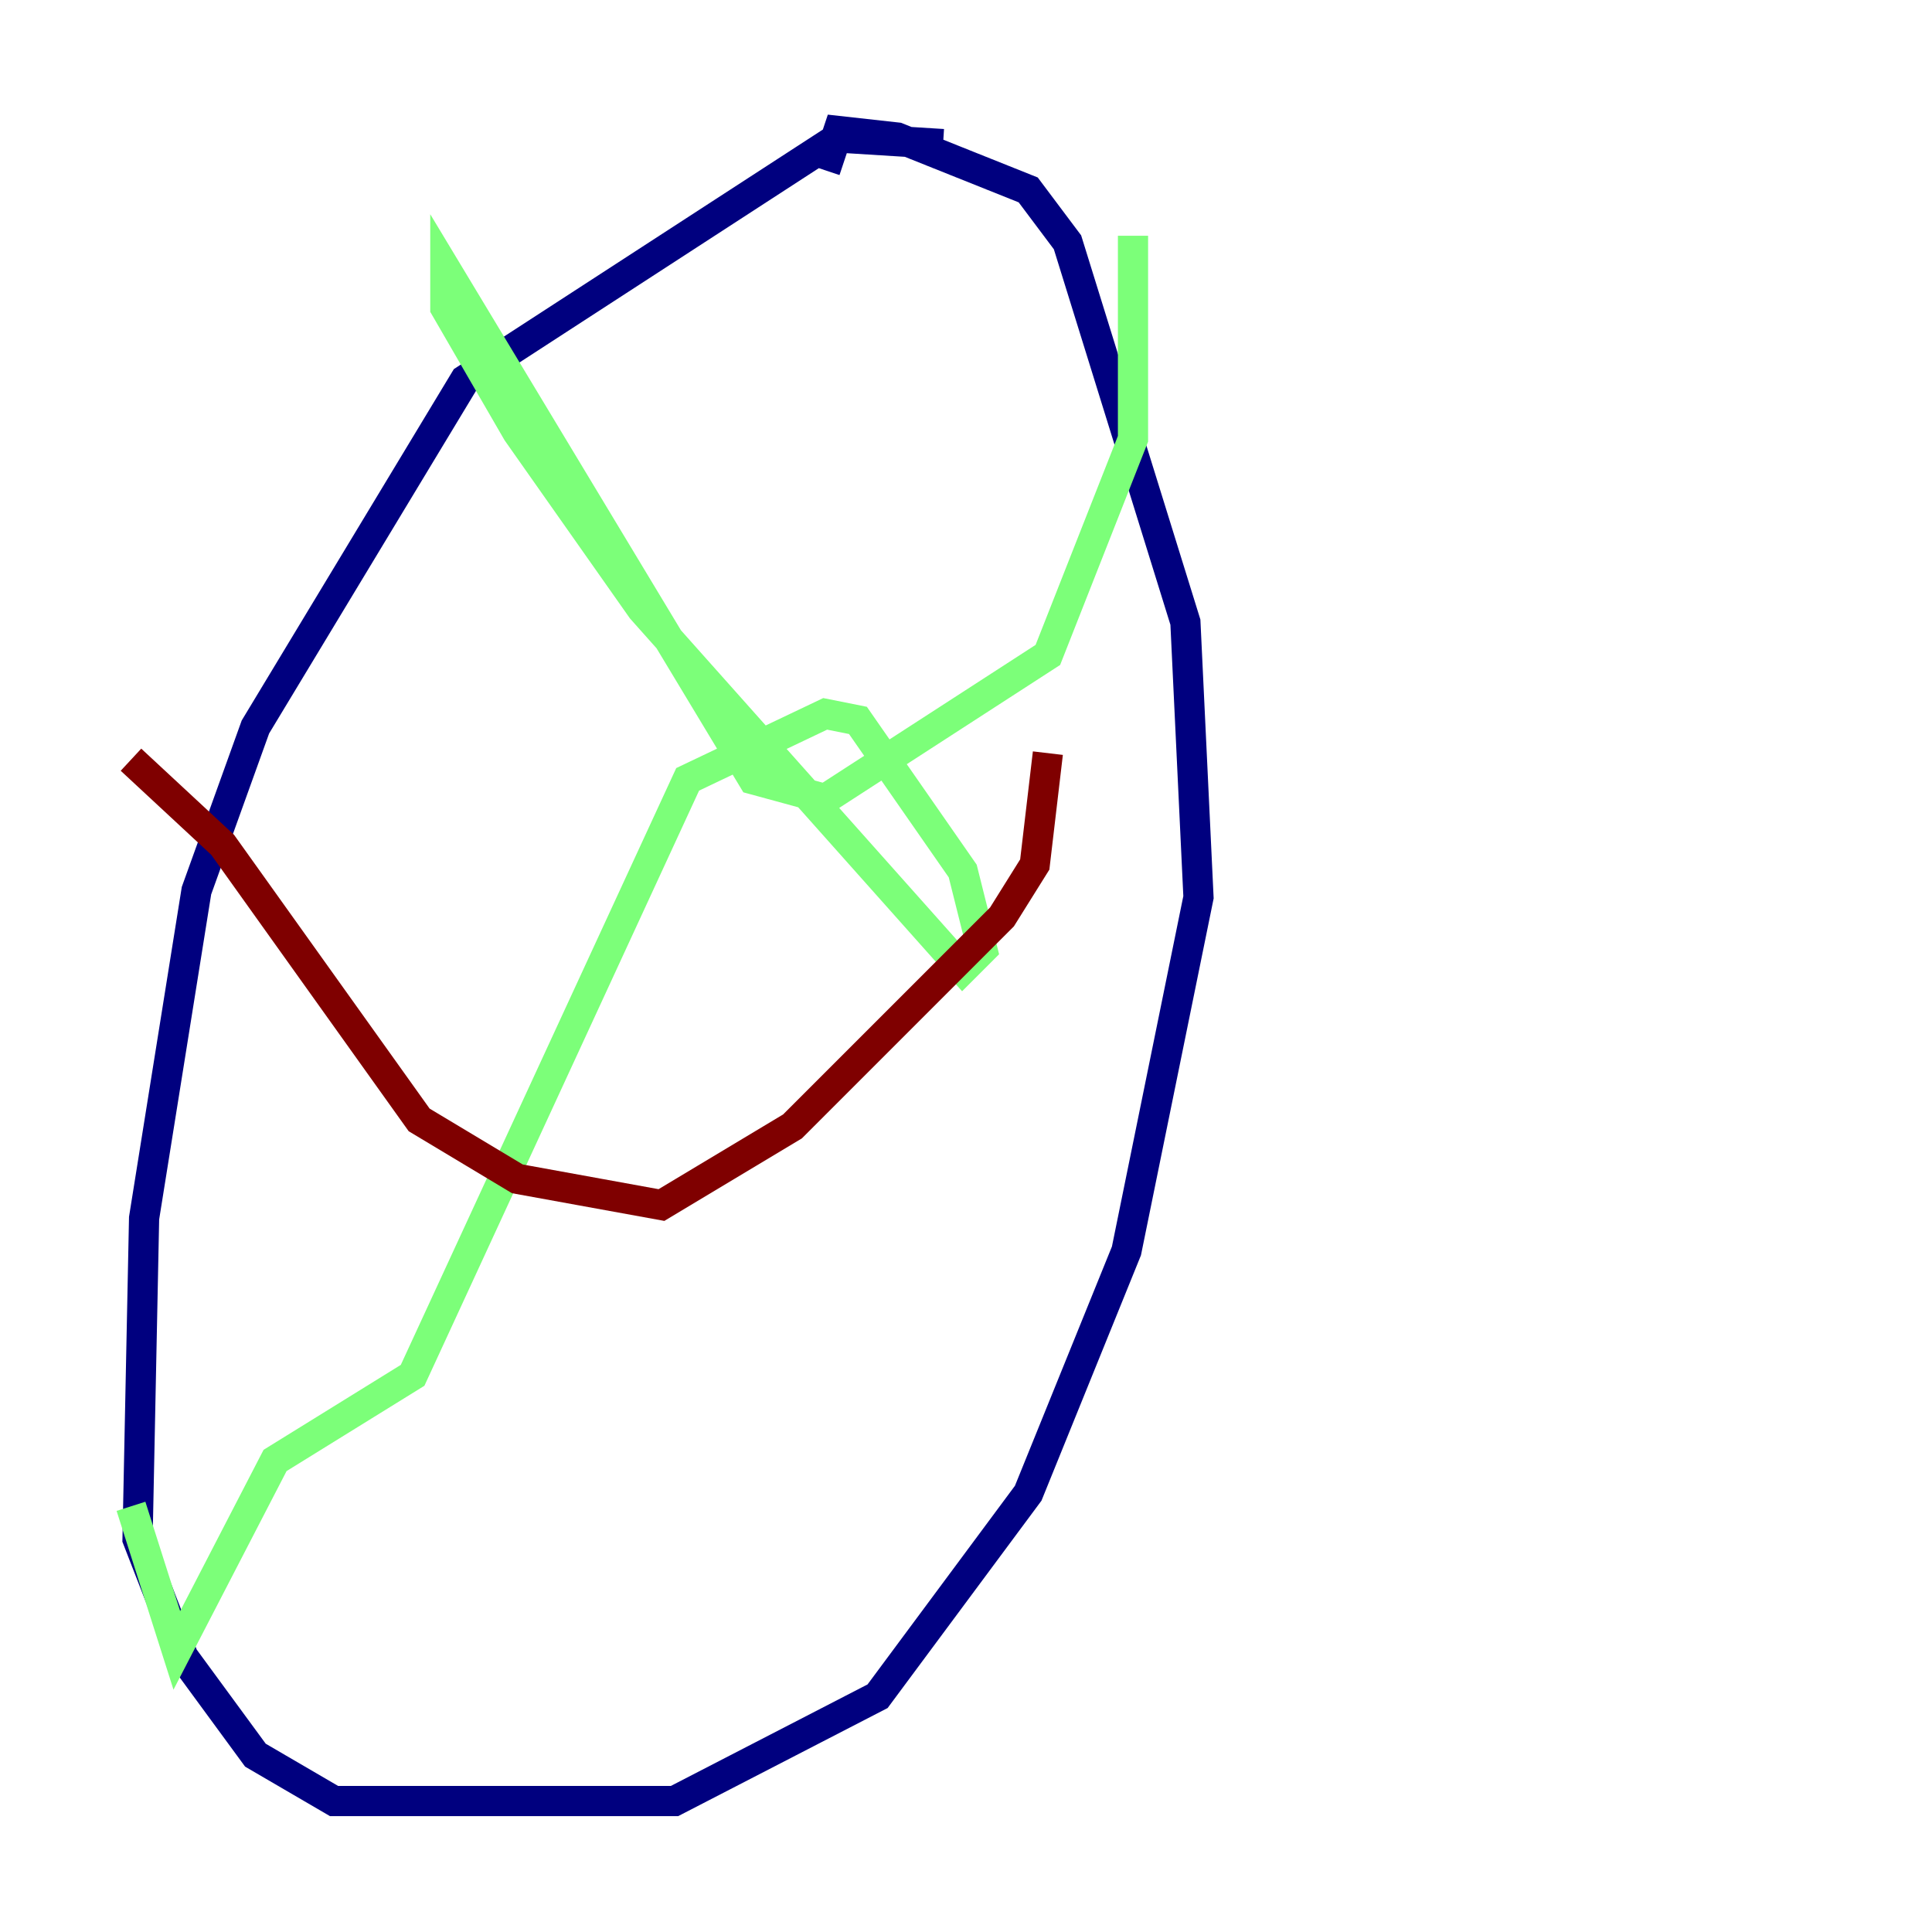 <?xml version="1.0" encoding="utf-8" ?>
<svg baseProfile="tiny" height="128" version="1.2" viewBox="0,0,128,128" width="128" xmlns="http://www.w3.org/2000/svg" xmlns:ev="http://www.w3.org/2001/xml-events" xmlns:xlink="http://www.w3.org/1999/xlink"><defs /><polyline fill="none" points="62.481,9.546 55.539,9.112 30.807,25.166 16.922,48.163 13.017,59.01 9.546,80.705 9.112,101.966 12.149,109.776 16.922,116.285 22.129,119.322 44.691,119.322 58.142,112.38 68.122,98.929 74.63,82.875 79.403,59.444 78.536,41.22 70.725,16.054 68.122,12.583 59.444,9.112 55.539,8.678 54.671,11.281" stroke="#00007f" stroke-width="2" /><polyline fill="none" points="75.064,15.62 75.064,29.071 69.424,43.39 54.671,52.936 49.898,51.634 29.505,17.79 29.505,20.393 34.278,28.637 42.522,40.352 63.783,64.217 65.085,62.915 63.783,57.709 56.841,47.729 54.671,47.295 45.559,51.634 27.336,91.119 18.224,96.759 11.715,109.342 8.678,99.797" stroke="#7cff79" stroke-width="2" /><polyline fill="none" points="8.678,50.332 14.752,55.973 27.77,74.197 34.278,78.102 43.824,79.837 52.502,74.63 66.386,60.746 68.556,57.275 69.424,49.898" stroke="#7f0000" stroke-width="2" /></svg>
